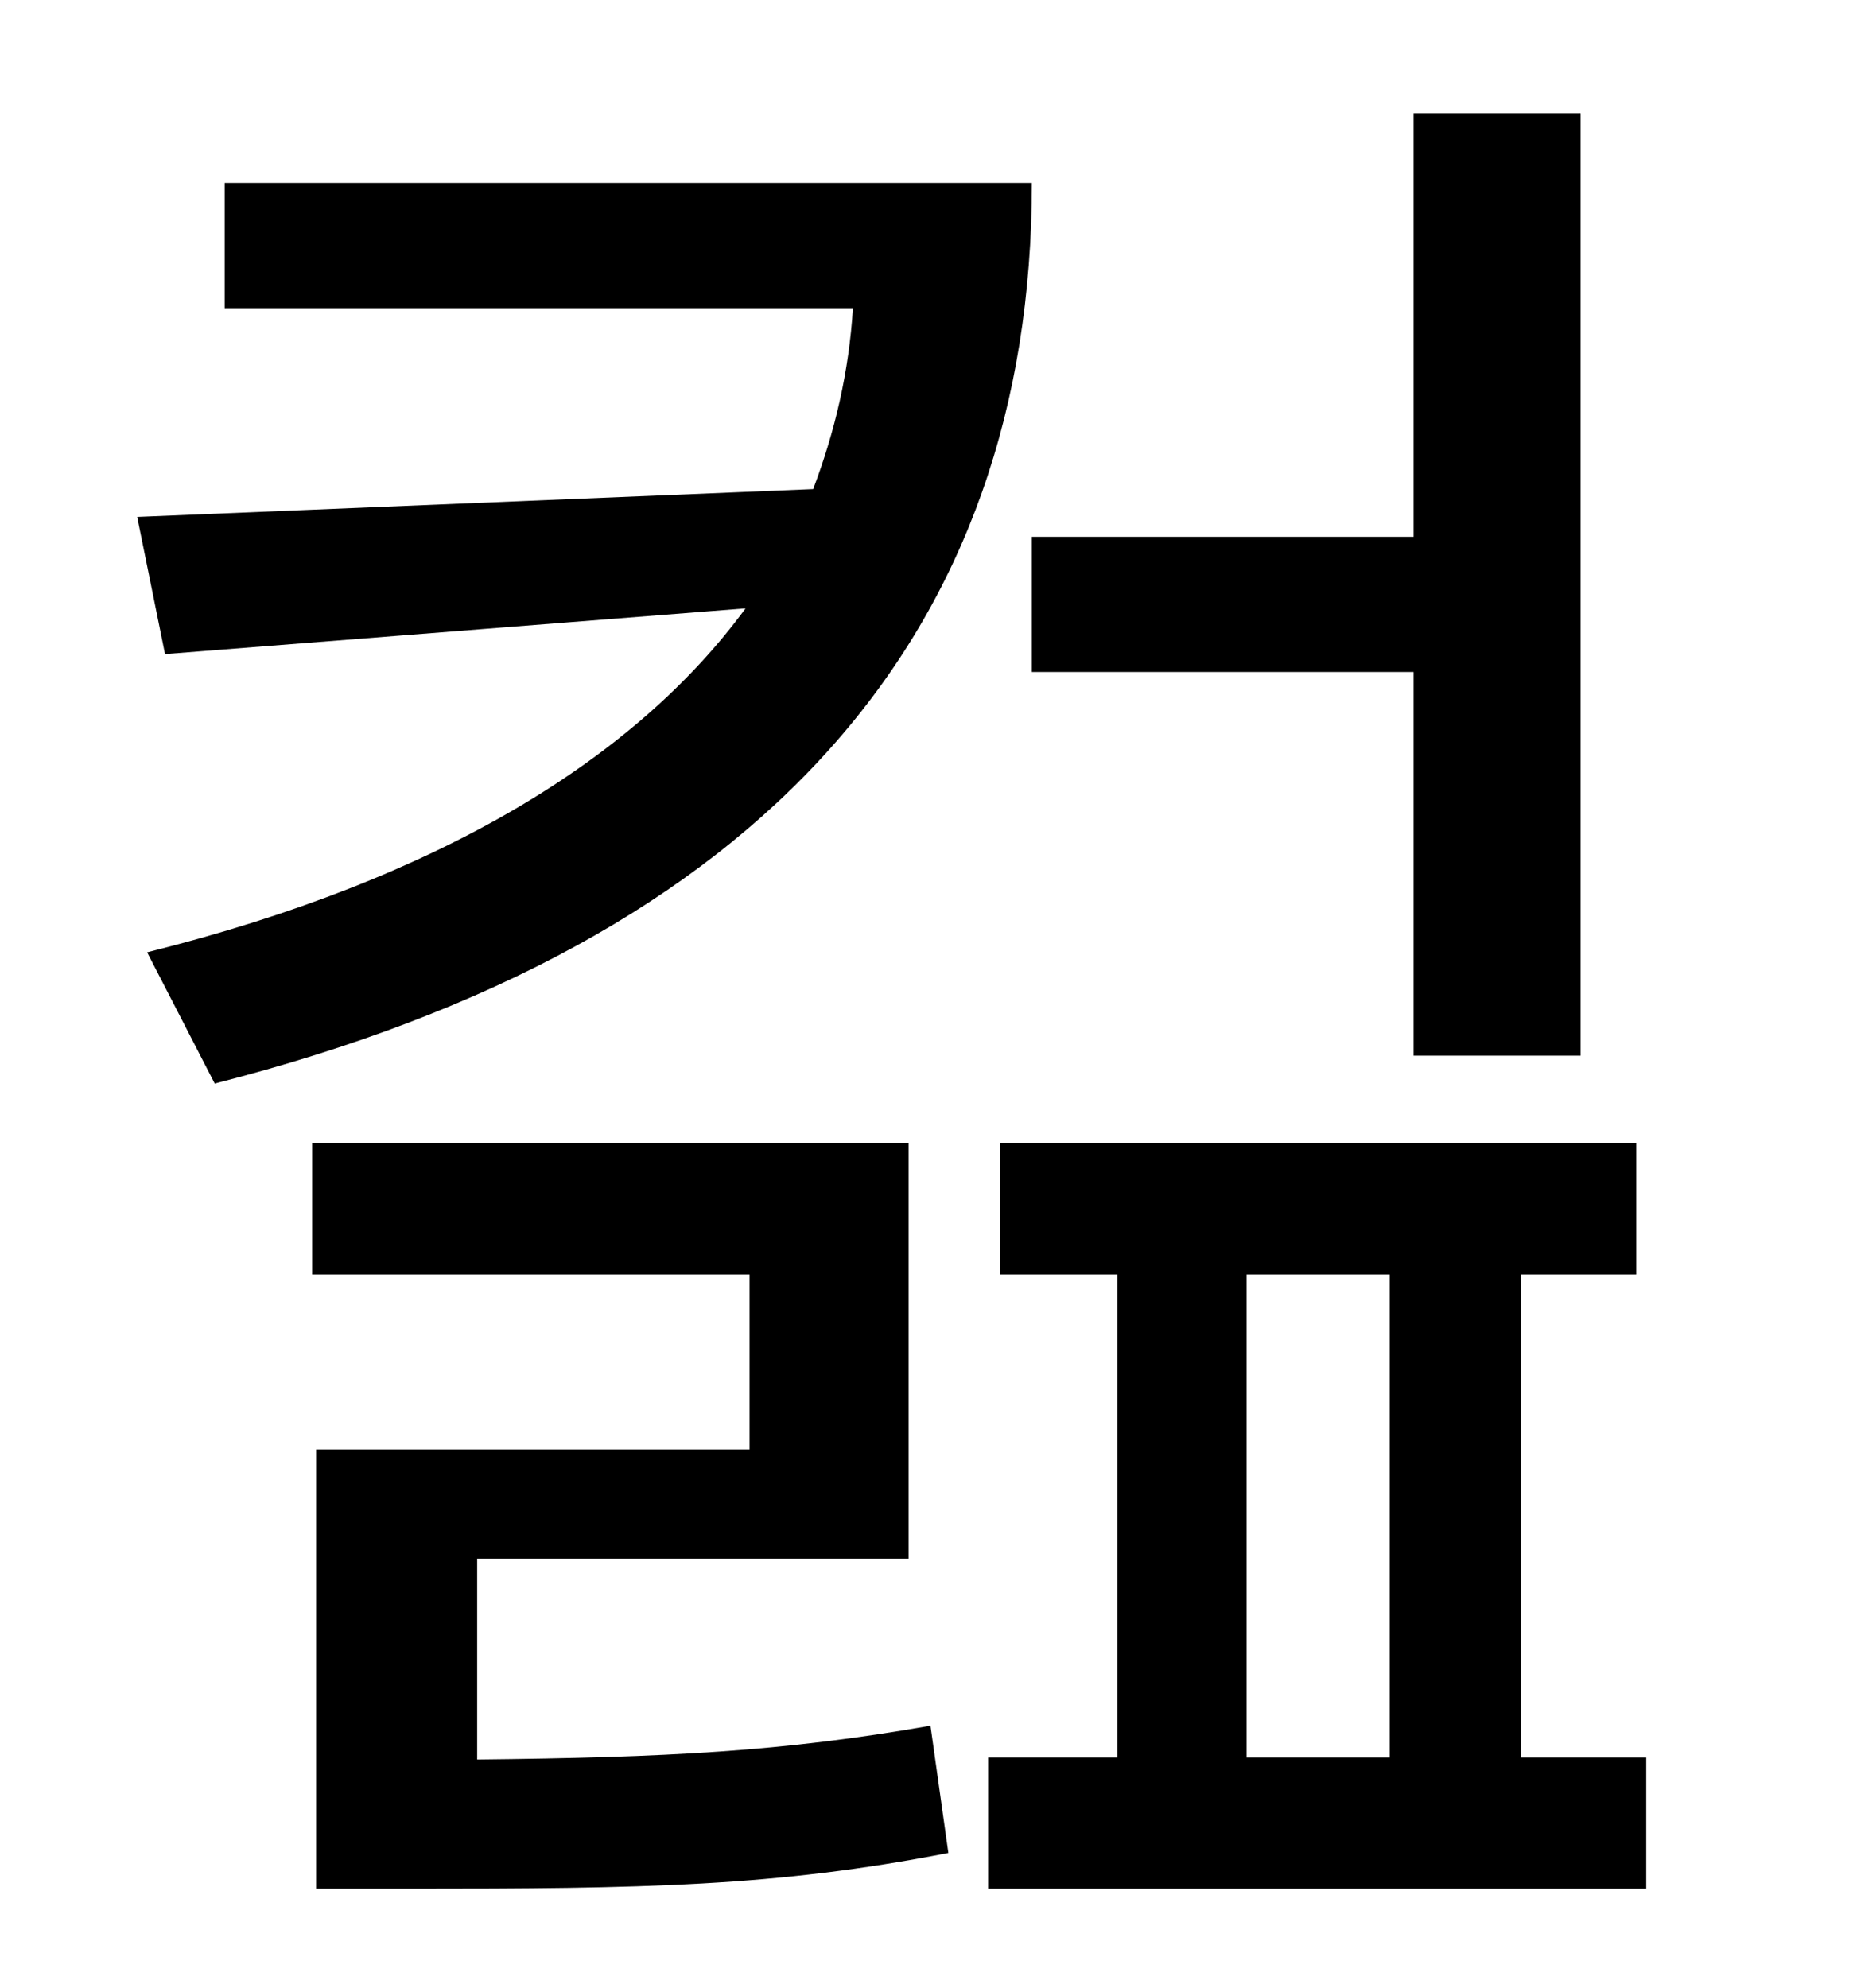 <?xml version="1.0" standalone="no"?>
<!DOCTYPE svg PUBLIC "-//W3C//DTD SVG 1.1//EN" "http://www.w3.org/Graphics/SVG/1.1/DTD/svg11.dtd" >
<svg xmlns="http://www.w3.org/2000/svg" xmlns:xlink="http://www.w3.org/1999/xlink" version="1.1" viewBox="-10 0 930 1000">
   <path fill="currentColor"
d="M509 270h192v-213h84v474h-84v-193h-192v-68zM103 92h406c0 225 -133 382 -411 453l-34 -66c148 -37 246 -98 301 -173l-292 23l-14 -69l340 -14c11 -29 18 -59 20 -91h-316v-63zM230 784v101c95 -1 154 -4 228 -17l9 64c-87 17 -154 18 -270 18h-48v-221h218v-88h-220
v-66h300v209h-217zM617 641v243h72v-243h-72zM755 884h63v66h-331v-66h65v-243h-59v-66h320v66h-58v243z" />
</svg>
